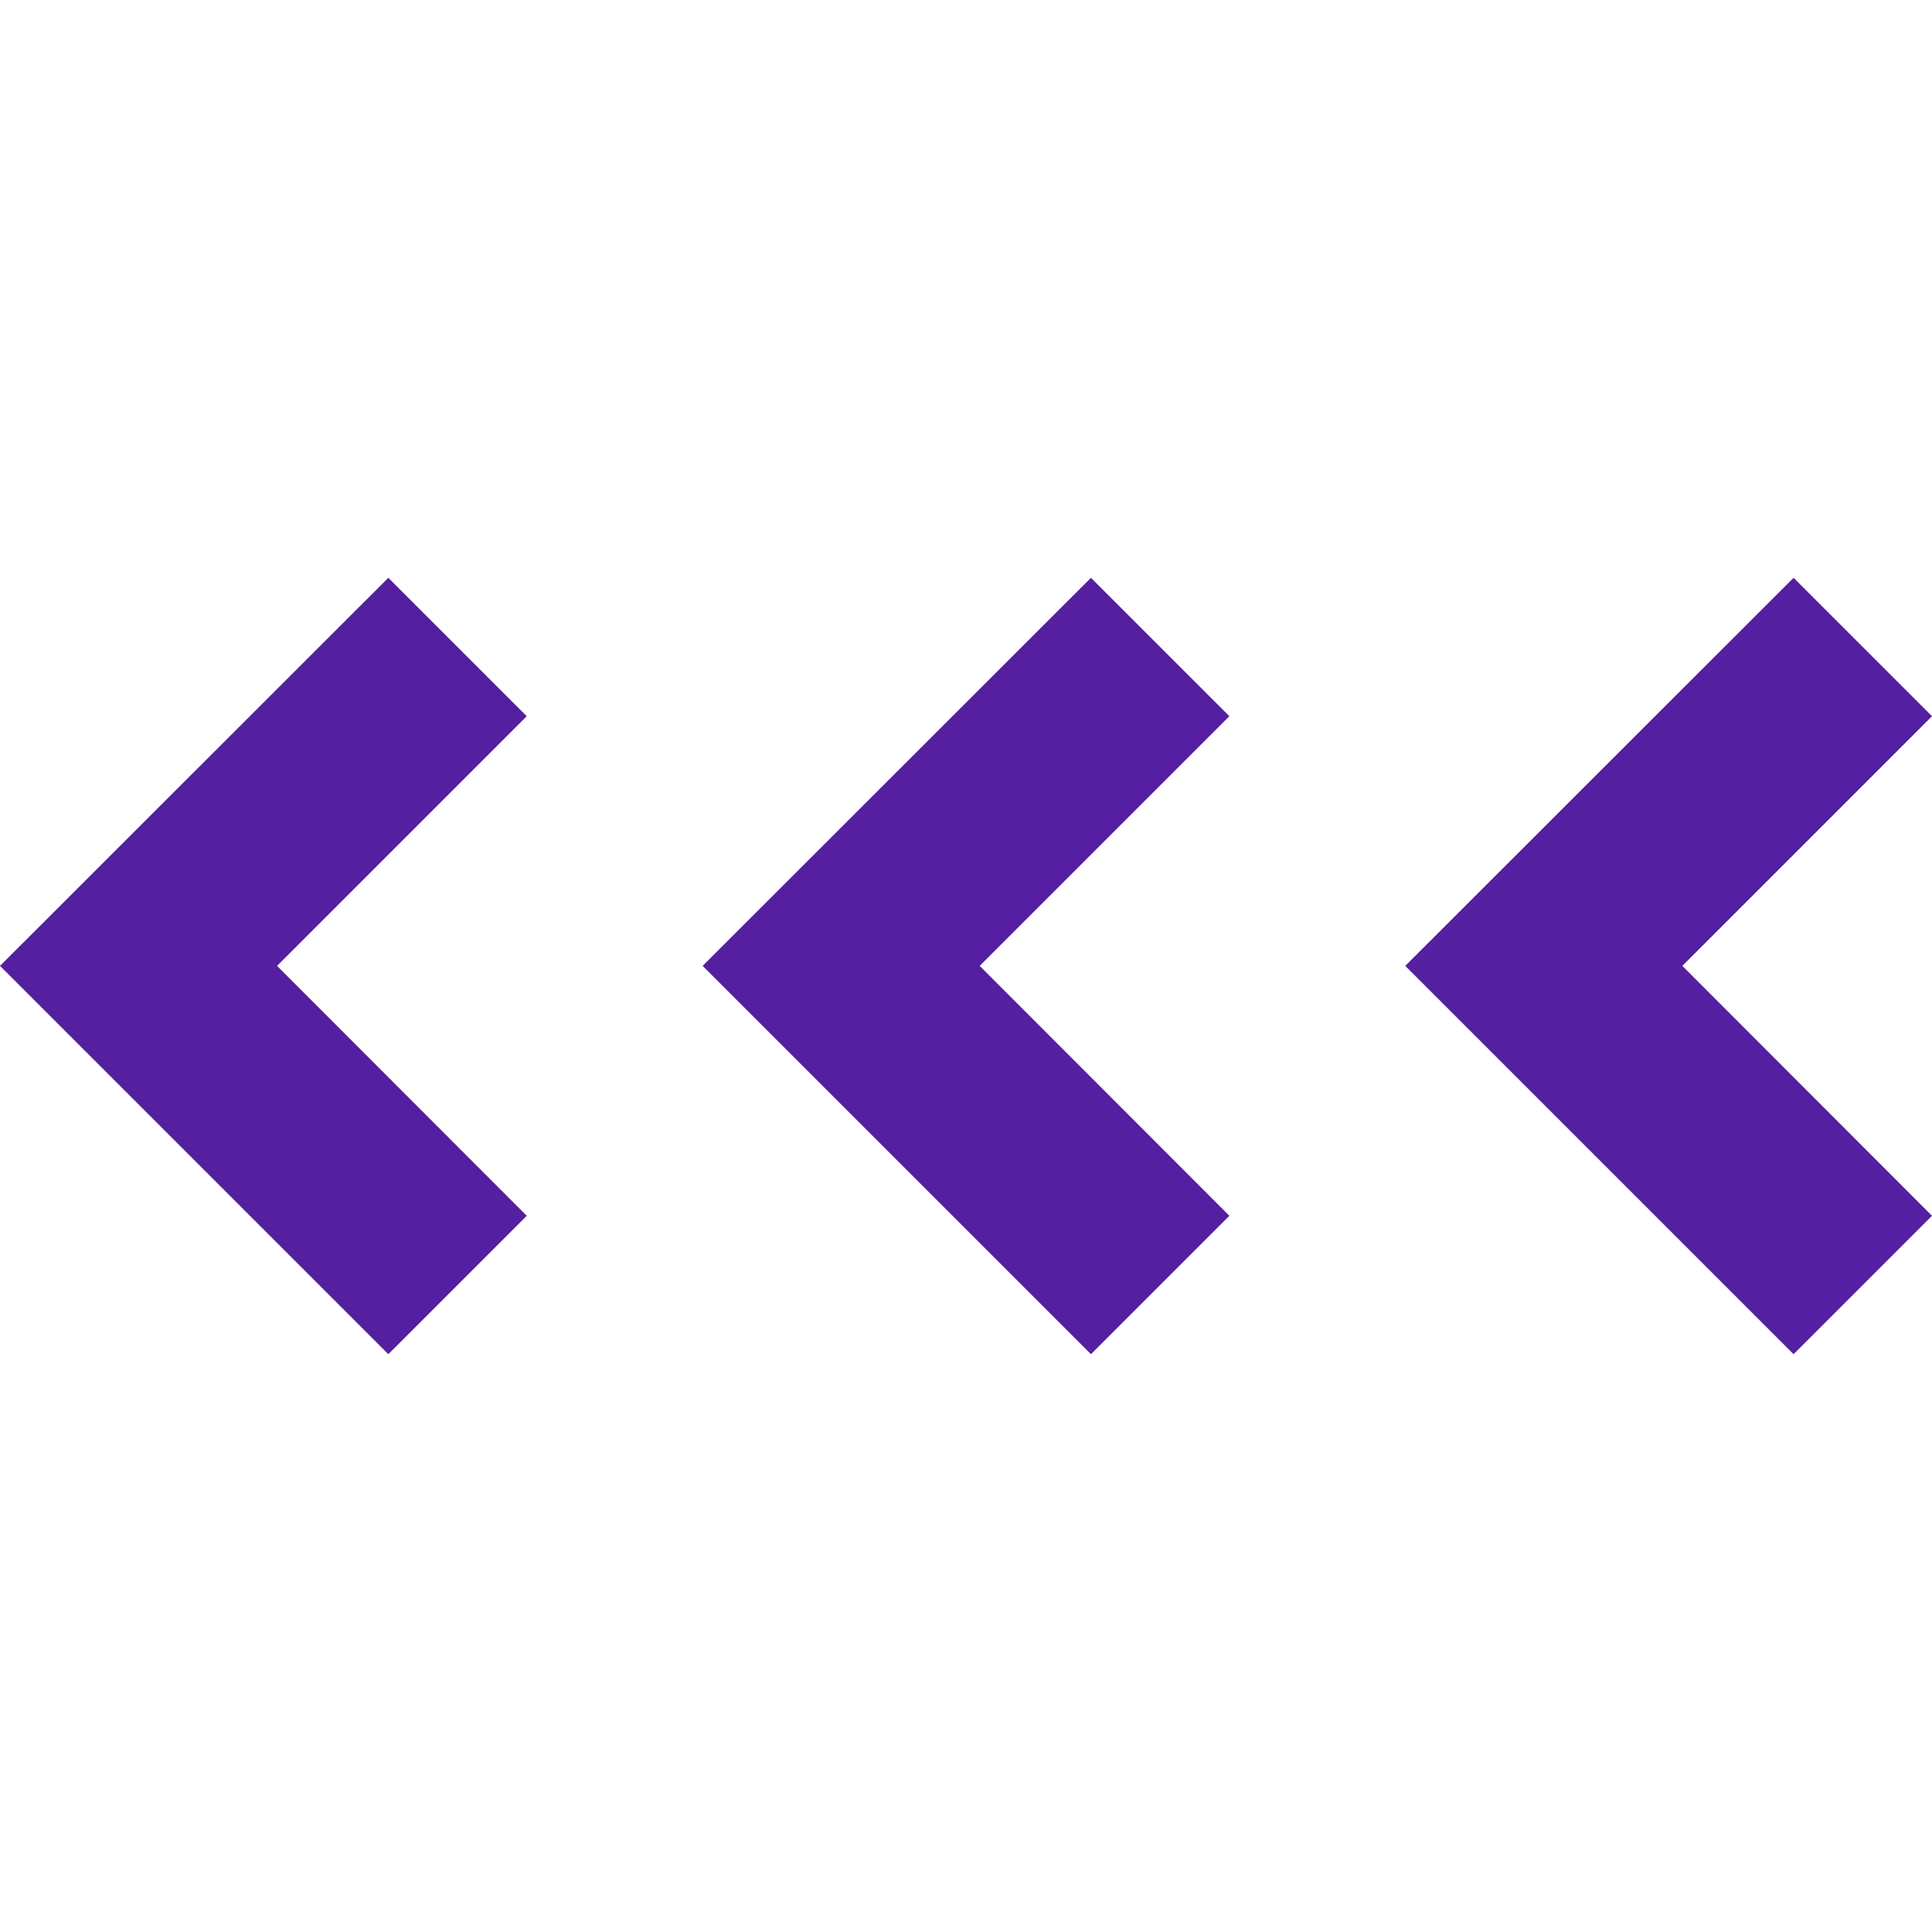 <svg width="100" height="100" viewBox="0 0 100 100" fill="none" xmlns="http://www.w3.org/2000/svg">
<g clip-path="url(#clip0_758_3039)">
<path d="M20.099 70.093L27.264 62.929L14.341 49.994L27.264 37.071L20.099 29.907L8.78031e-07 49.994L20.099 70.093Z" fill="#541FA0"/>
<path d="M56.467 70.093L63.632 62.929L50.709 49.994L63.632 37.071L56.467 29.907L36.368 49.994L56.467 70.093Z" fill="#541FA0"/>
<path d="M92.835 70.093L100 62.929L87.077 49.994L100 37.071L92.835 29.907L72.736 49.994L92.835 70.093Z" fill="#541FA0"/>
</g>
<defs>
<clipPath id="clip0_758_3039">
<rect width="100" height="100" fill="white" transform="matrix(4.37114e-08 1 1 -4.37114e-08 0 0)"/>
</clipPath>
</defs>
</svg>
